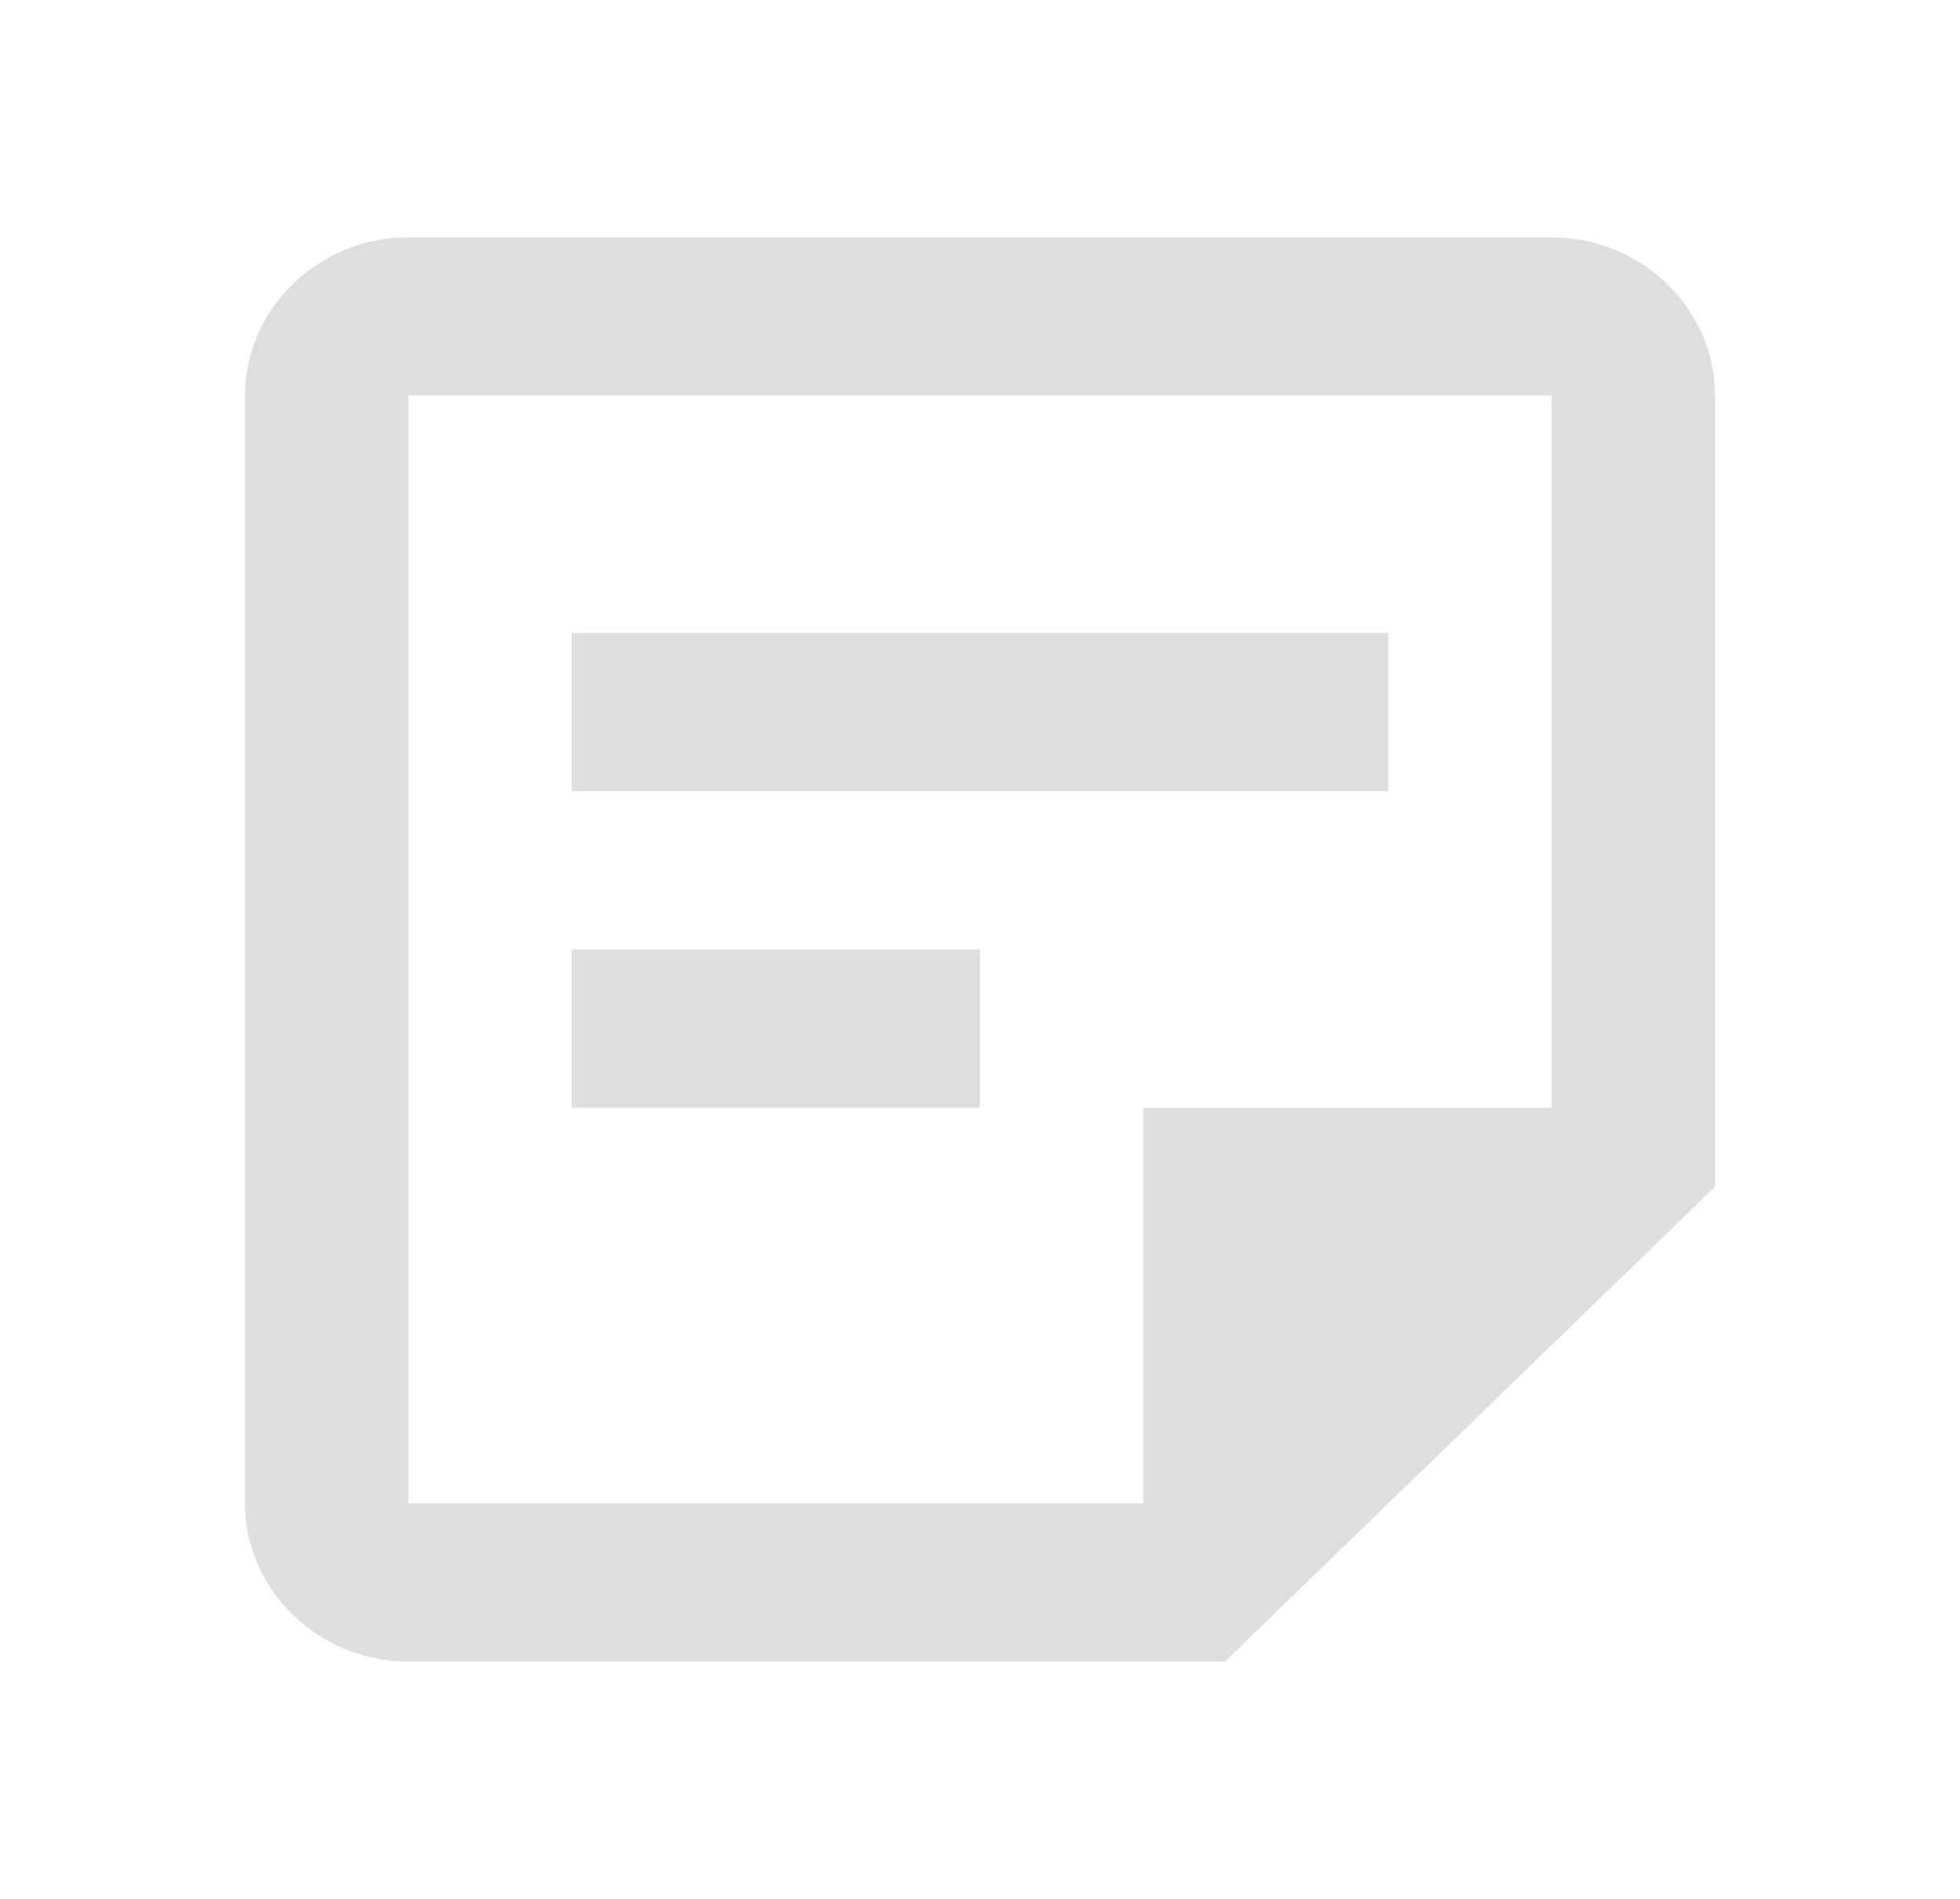<svg width="32" height="31" viewBox="0 0 32 31" fill="none" xmlns="http://www.w3.org/2000/svg">
<path d="M25.333 6.458V18.083H18.667V24.542H6.667V6.458H25.333ZM25.333 3.875H6.667C5.2 3.875 4 5.037 4 6.458V24.542C4 25.962 5.2 27.125 6.667 27.125H20L28 19.375V6.458C28 5.037 26.8 3.875 25.333 3.875ZM16 18.083H9.333V15.5H16V18.083ZM22.667 12.917H9.333V10.333H22.667V12.917Z" fill="#DFDEDE"/>
</svg>
